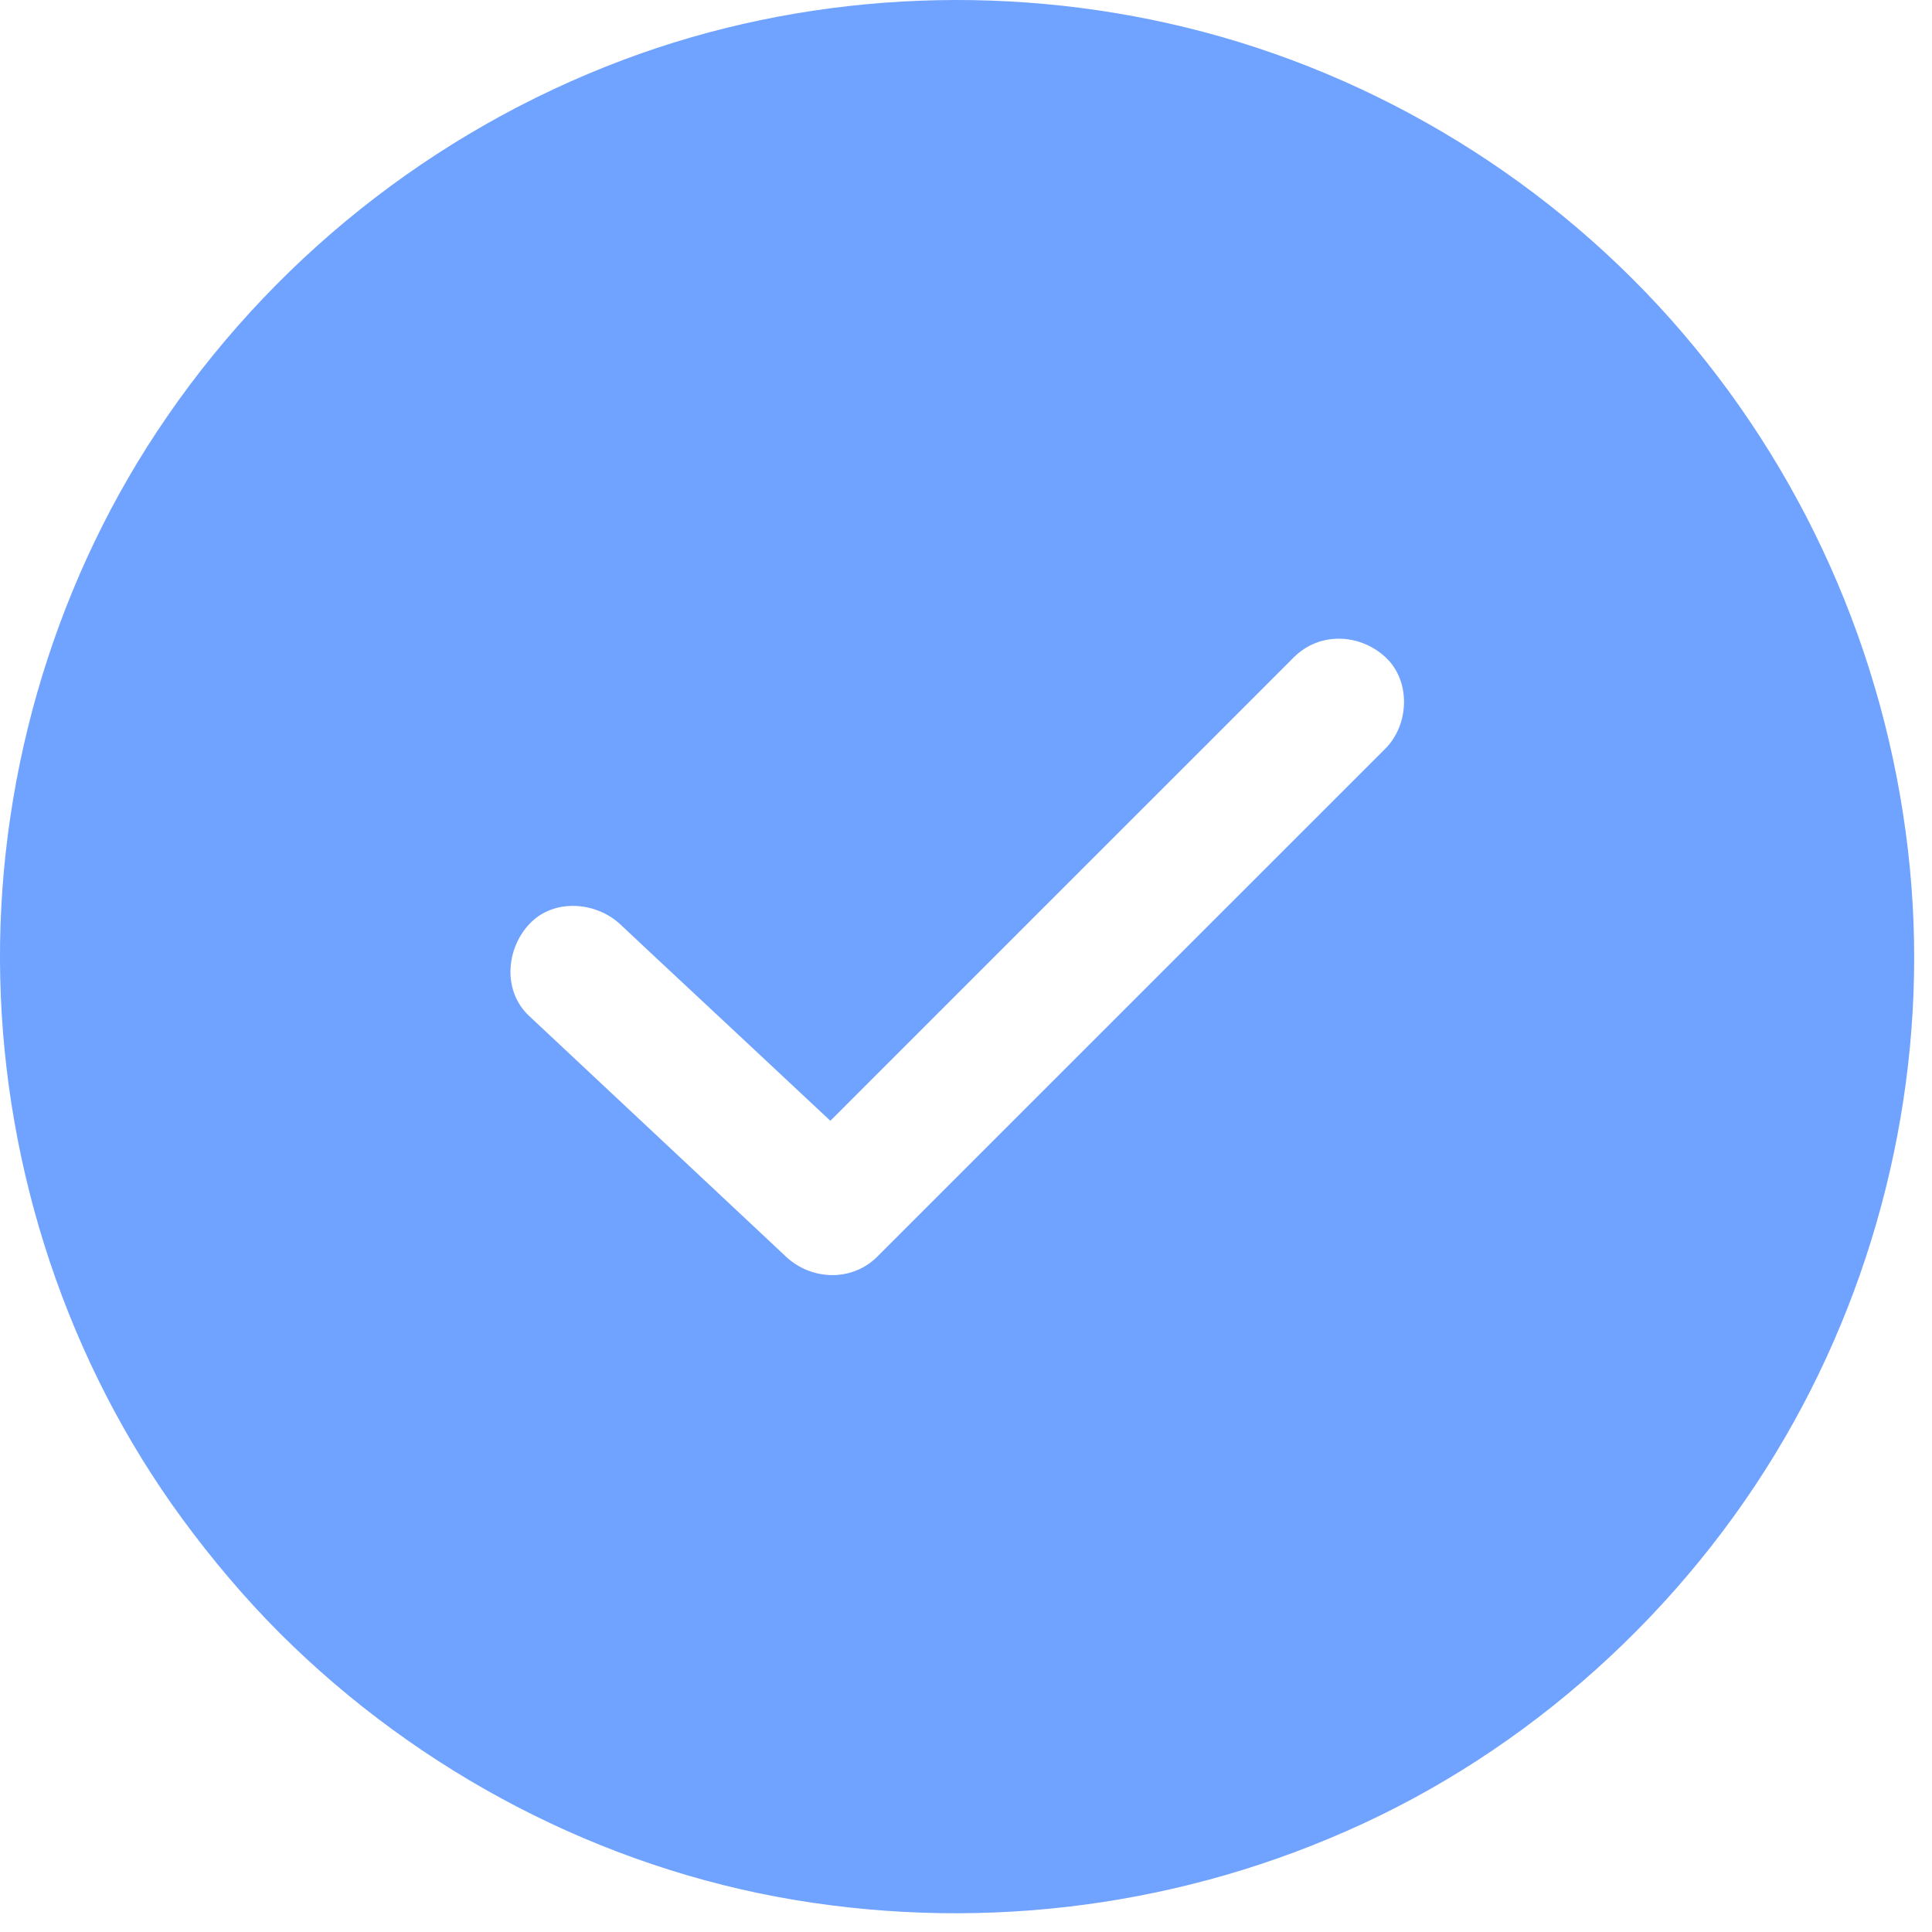 <?xml version="1.0" encoding="utf-8"?>
<svg version="1.1" id="svg2" x="0px" y="0px" viewBox="0 0 43.4 43.4" style="enable-background:new 0 0 43.4 43.4;" xmlns="http://www.w3.org/2000/svg">
  <path d="M 42.903 19.502 C 42.472 15.057 40.695 10.859 37.789 7.469 C 34.903 4.099 30.952 1.668 26.642 0.617 C 22.478 -0.4 18.004 -0.162 13.99 1.349 C 9.719 2.956 6.043 5.886 3.525 9.697 C 1.143 13.299 -0.092 17.648 0.005 21.962 C 0.102 26.306 1.526 30.615 4.097 34.121 C 4.765 35.031 5.496 35.898 6.295 36.697 C 9.423 39.816 13.5 41.956 17.863 42.682 C 22.192 43.399 26.628 42.813 30.613 40.968 C 34.676 39.089 38.123 35.855 40.293 31.947 C 42.385 28.184 43.319 23.788 42.903 19.502 Z M 31.122 16.815 C 30.652 17.284 30.177 17.759 29.708 18.229 L 19.708 28.228 C 19.137 28.799 18.227 28.765 17.655 28.228 C 17.418 28.005 17.181 27.783 16.943 27.56 C 15.258 25.981 13.568 24.398 11.883 22.819 C 11.292 22.262 11.365 21.328 11.883 20.766 C 12.425 20.175 13.384 20.248 13.936 20.766 C 14.174 20.989 14.411 21.212 14.648 21.434 C 15.985 22.684 17.316 23.923 18.653 25.177 C 18.793 25.042 18.929 24.901 19.069 24.761 C 21.117 22.713 23.166 20.664 25.214 18.616 C 26.497 17.333 27.785 16.05 29.068 14.762 C 29.645 14.19 30.545 14.229 31.122 14.762 C 31.698 15.294 31.659 16.277 31.122 16.815 Z" style="fill: rgb(112, 162, 255);"/>
</svg>